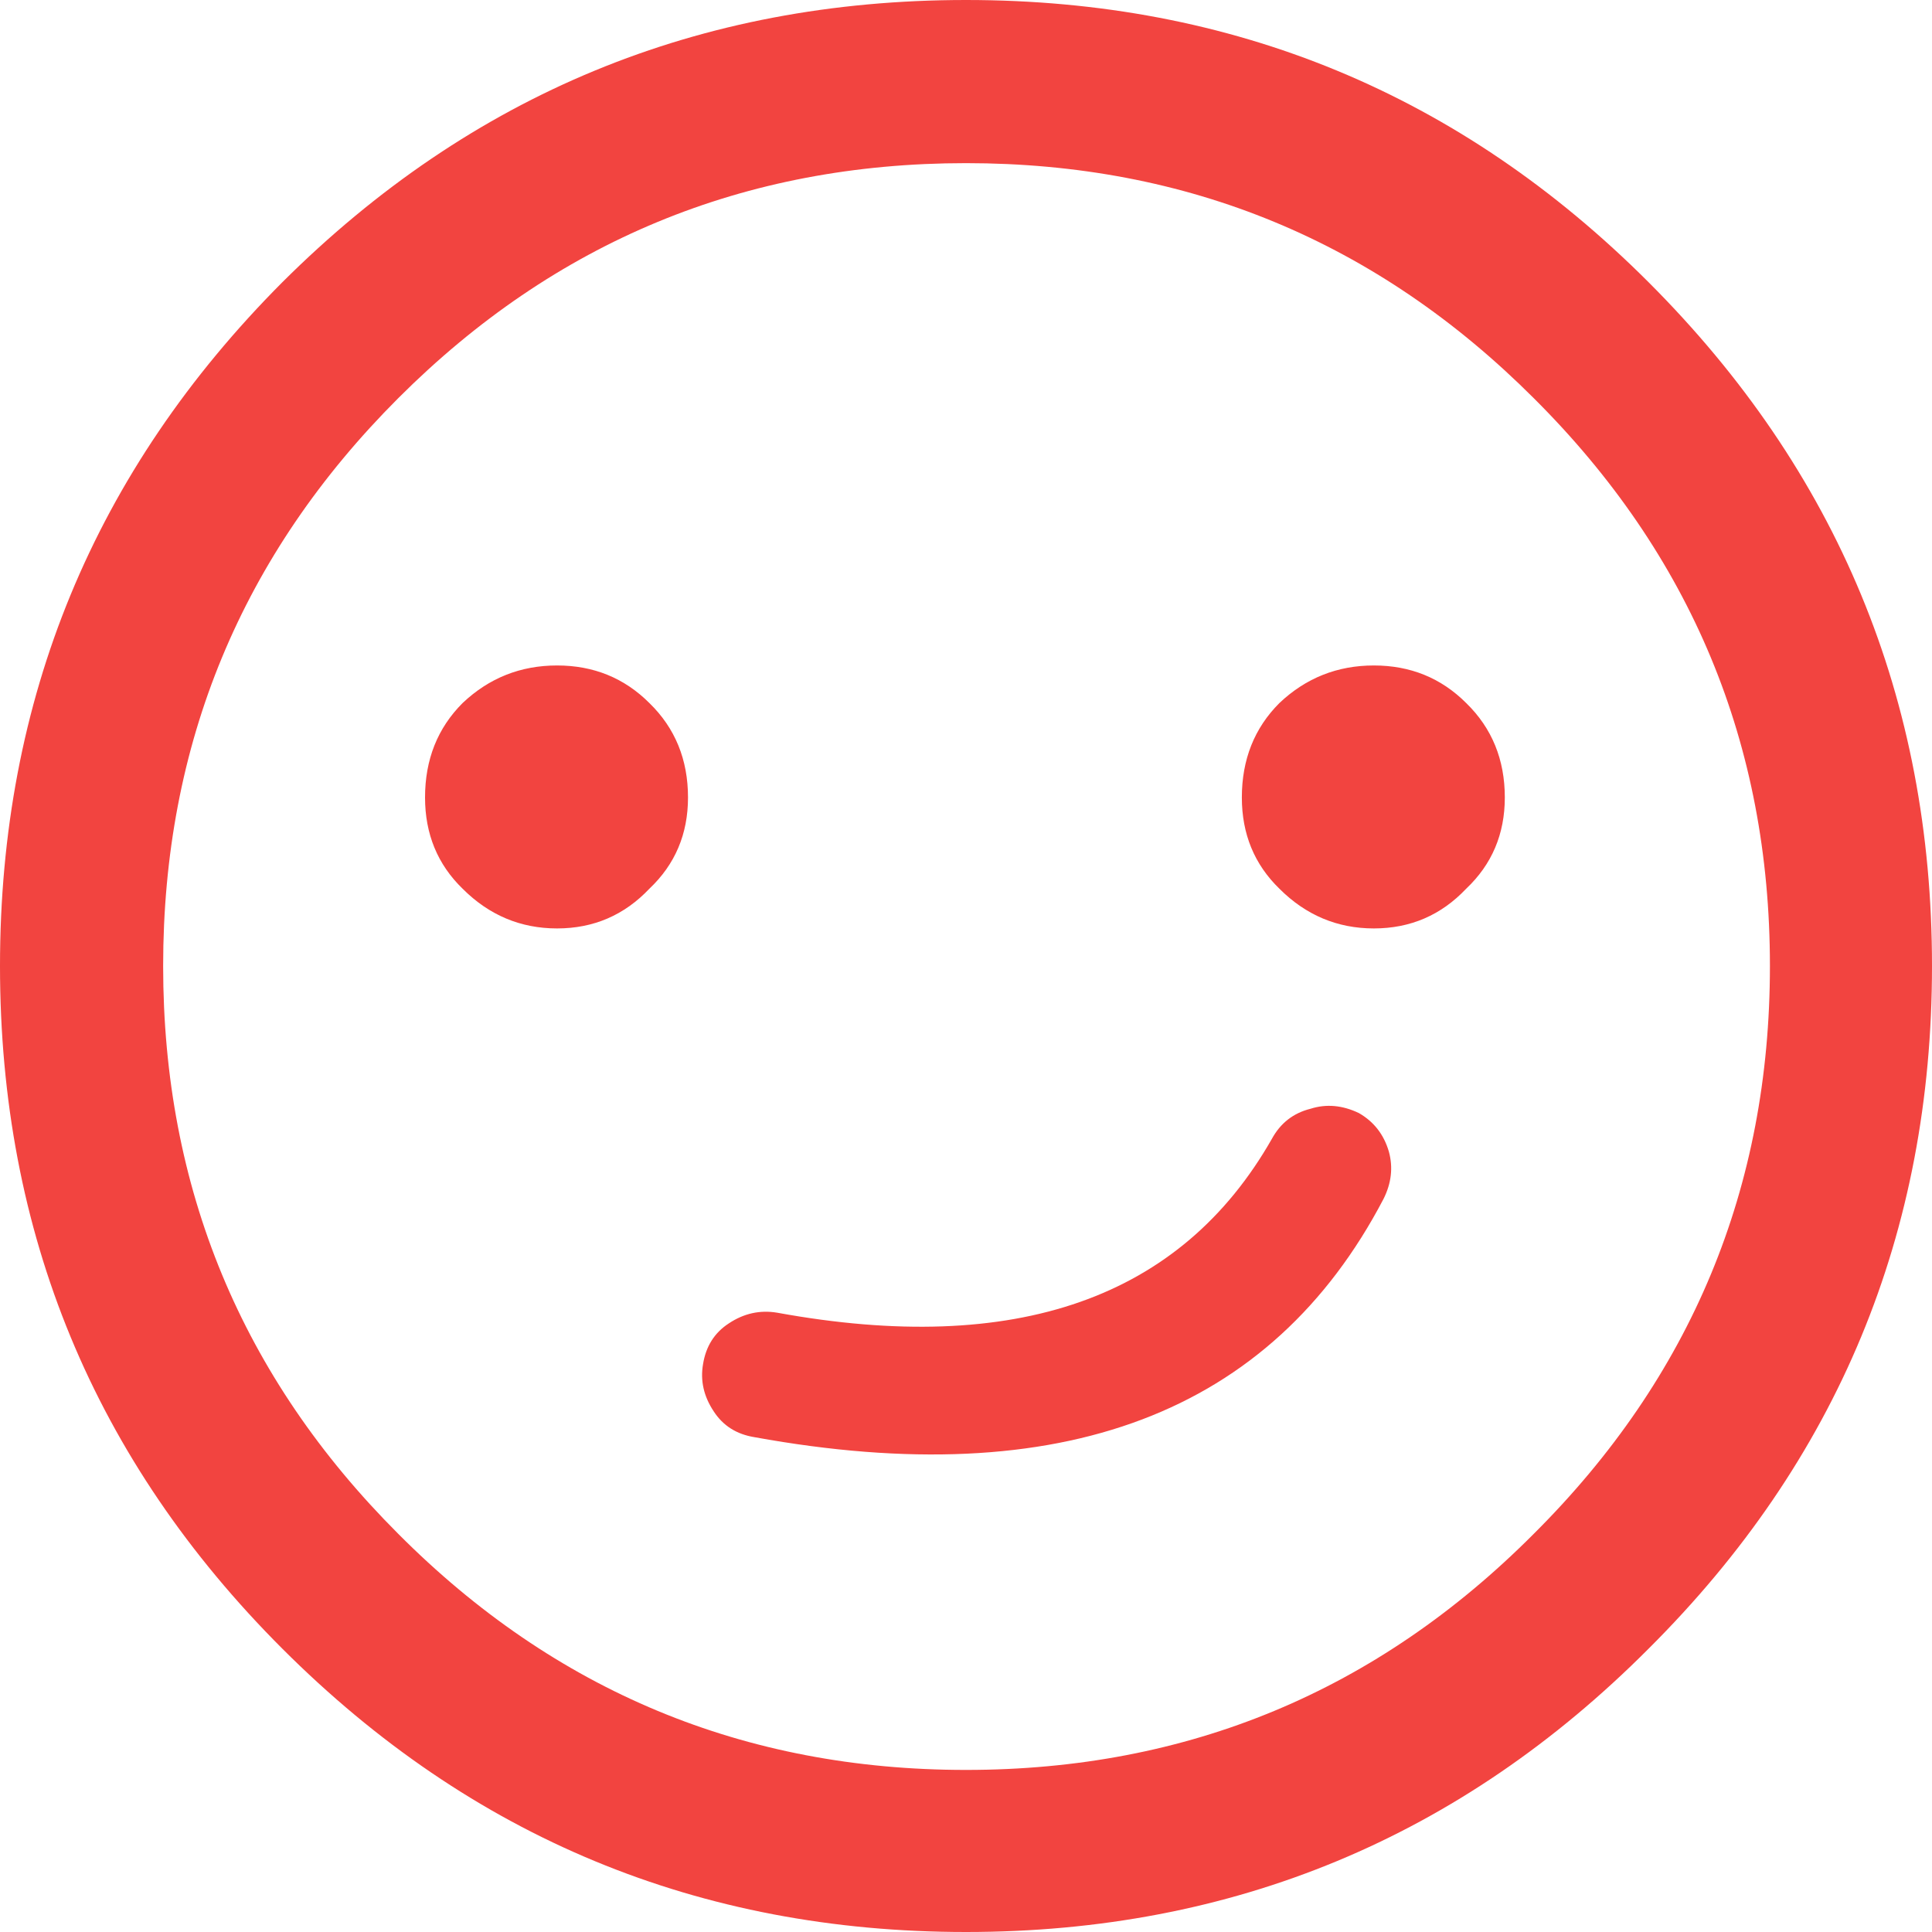
<svg width="70px" height="70px" viewBox="-270 -95 90 90" version="1.1" xmlns="http://www.w3.org/2000/svg" xmlns:xlink="http://www.w3.org/1999/xlink">
    <path d="M-193.2,-18.2 C-184.4,-26.967 -180,-37.567 -180,-50 C-180,-62.433 -184.4,-73.05 -193.2,-81.85 C-201.967,-90.617 -212.567,-95 -225,-95 C-237.433,-95 -248.05,-90.617 -256.85,-81.85 C-265.617,-73.05 -270,-62.433 -270,-50 C-270,-37.567 -265.617,-26.967 -256.85,-18.2 C-248.05,-9.4 -237.433,-5 -225,-5 C-212.567,-5 -201.967,-9.4 -193.2,-18.2 L-193.2,-18.2 Z M-225,-87.4 C-214.667,-87.4 -205.85,-83.75 -198.55,-76.45 C-191.217,-69.15 -187.55,-60.333 -187.55,-50 C-187.55,-39.667 -191.217,-30.85 -198.55,-23.55 C-205.85,-16.217 -214.667,-12.55 -225,-12.55 C-235.333,-12.55 -244.15,-16.217 -251.45,-23.55 C-258.75,-30.85 -262.4,-39.667 -262.4,-50 C-262.4,-60.333 -258.75,-69.15 -251.45,-76.45 C-244.15,-83.75 -235.333,-87.4 -225,-87.4 L-225,-87.4 Z M-236.05,-33.35 C-236.717,-32.917 -237.117,-32.283 -237.25,-31.45 C-237.383,-30.683 -237.217,-29.95 -236.75,-29.25 C-236.317,-28.583 -235.683,-28.183 -234.85,-28.05 C-220.55,-25.45 -210.783,-29.15 -205.55,-39.15 C-205.183,-39.883 -205.1,-40.617 -205.3,-41.35 C-205.533,-42.15 -206,-42.75 -206.7,-43.15 C-207.467,-43.517 -208.217,-43.583 -208.95,-43.35 C-209.75,-43.15 -210.35,-42.683 -210.75,-41.95 C-214.983,-34.517 -222.667,-31.817 -233.8,-33.85 C-234.6,-33.983 -235.35,-33.817 -236.05,-33.35 L-236.05,-33.35 Z M-239.75,-53.6 C-238.55,-54.733 -237.95,-56.15 -237.95,-57.85 C-237.95,-59.617 -238.55,-61.083 -239.75,-62.25 C-240.917,-63.417 -242.35,-64 -244.05,-64 C-245.75,-64 -247.217,-63.417 -248.45,-62.25 C-249.617,-61.083 -250.2,-59.617 -250.2,-57.85 C-250.2,-56.15 -249.617,-54.733 -248.45,-53.6 C-247.217,-52.367 -245.75,-51.75 -244.05,-51.75 C-242.35,-51.75 -240.917,-52.367 -239.75,-53.6 L-239.75,-53.6 Z M-199.9,-57.85 C-199.9,-59.617 -200.5,-61.083 -201.7,-62.25 C-202.867,-63.417 -204.3,-64 -206,-64 C-207.7,-64 -209.167,-63.417 -210.4,-62.25 C-211.567,-61.083 -212.15,-59.617 -212.15,-57.85 C-212.15,-56.15 -211.567,-54.733 -210.4,-53.6 C-209.167,-52.367 -207.7,-51.75 -206,-51.75 C-204.3,-51.75 -202.867,-52.367 -201.7,-53.6 C-200.5,-54.733 -199.9,-56.15 -199.9,-57.85 Z" id="Shape" stroke="none" fill="#F24440" fill-rule="nonzero"></path>
</svg>
